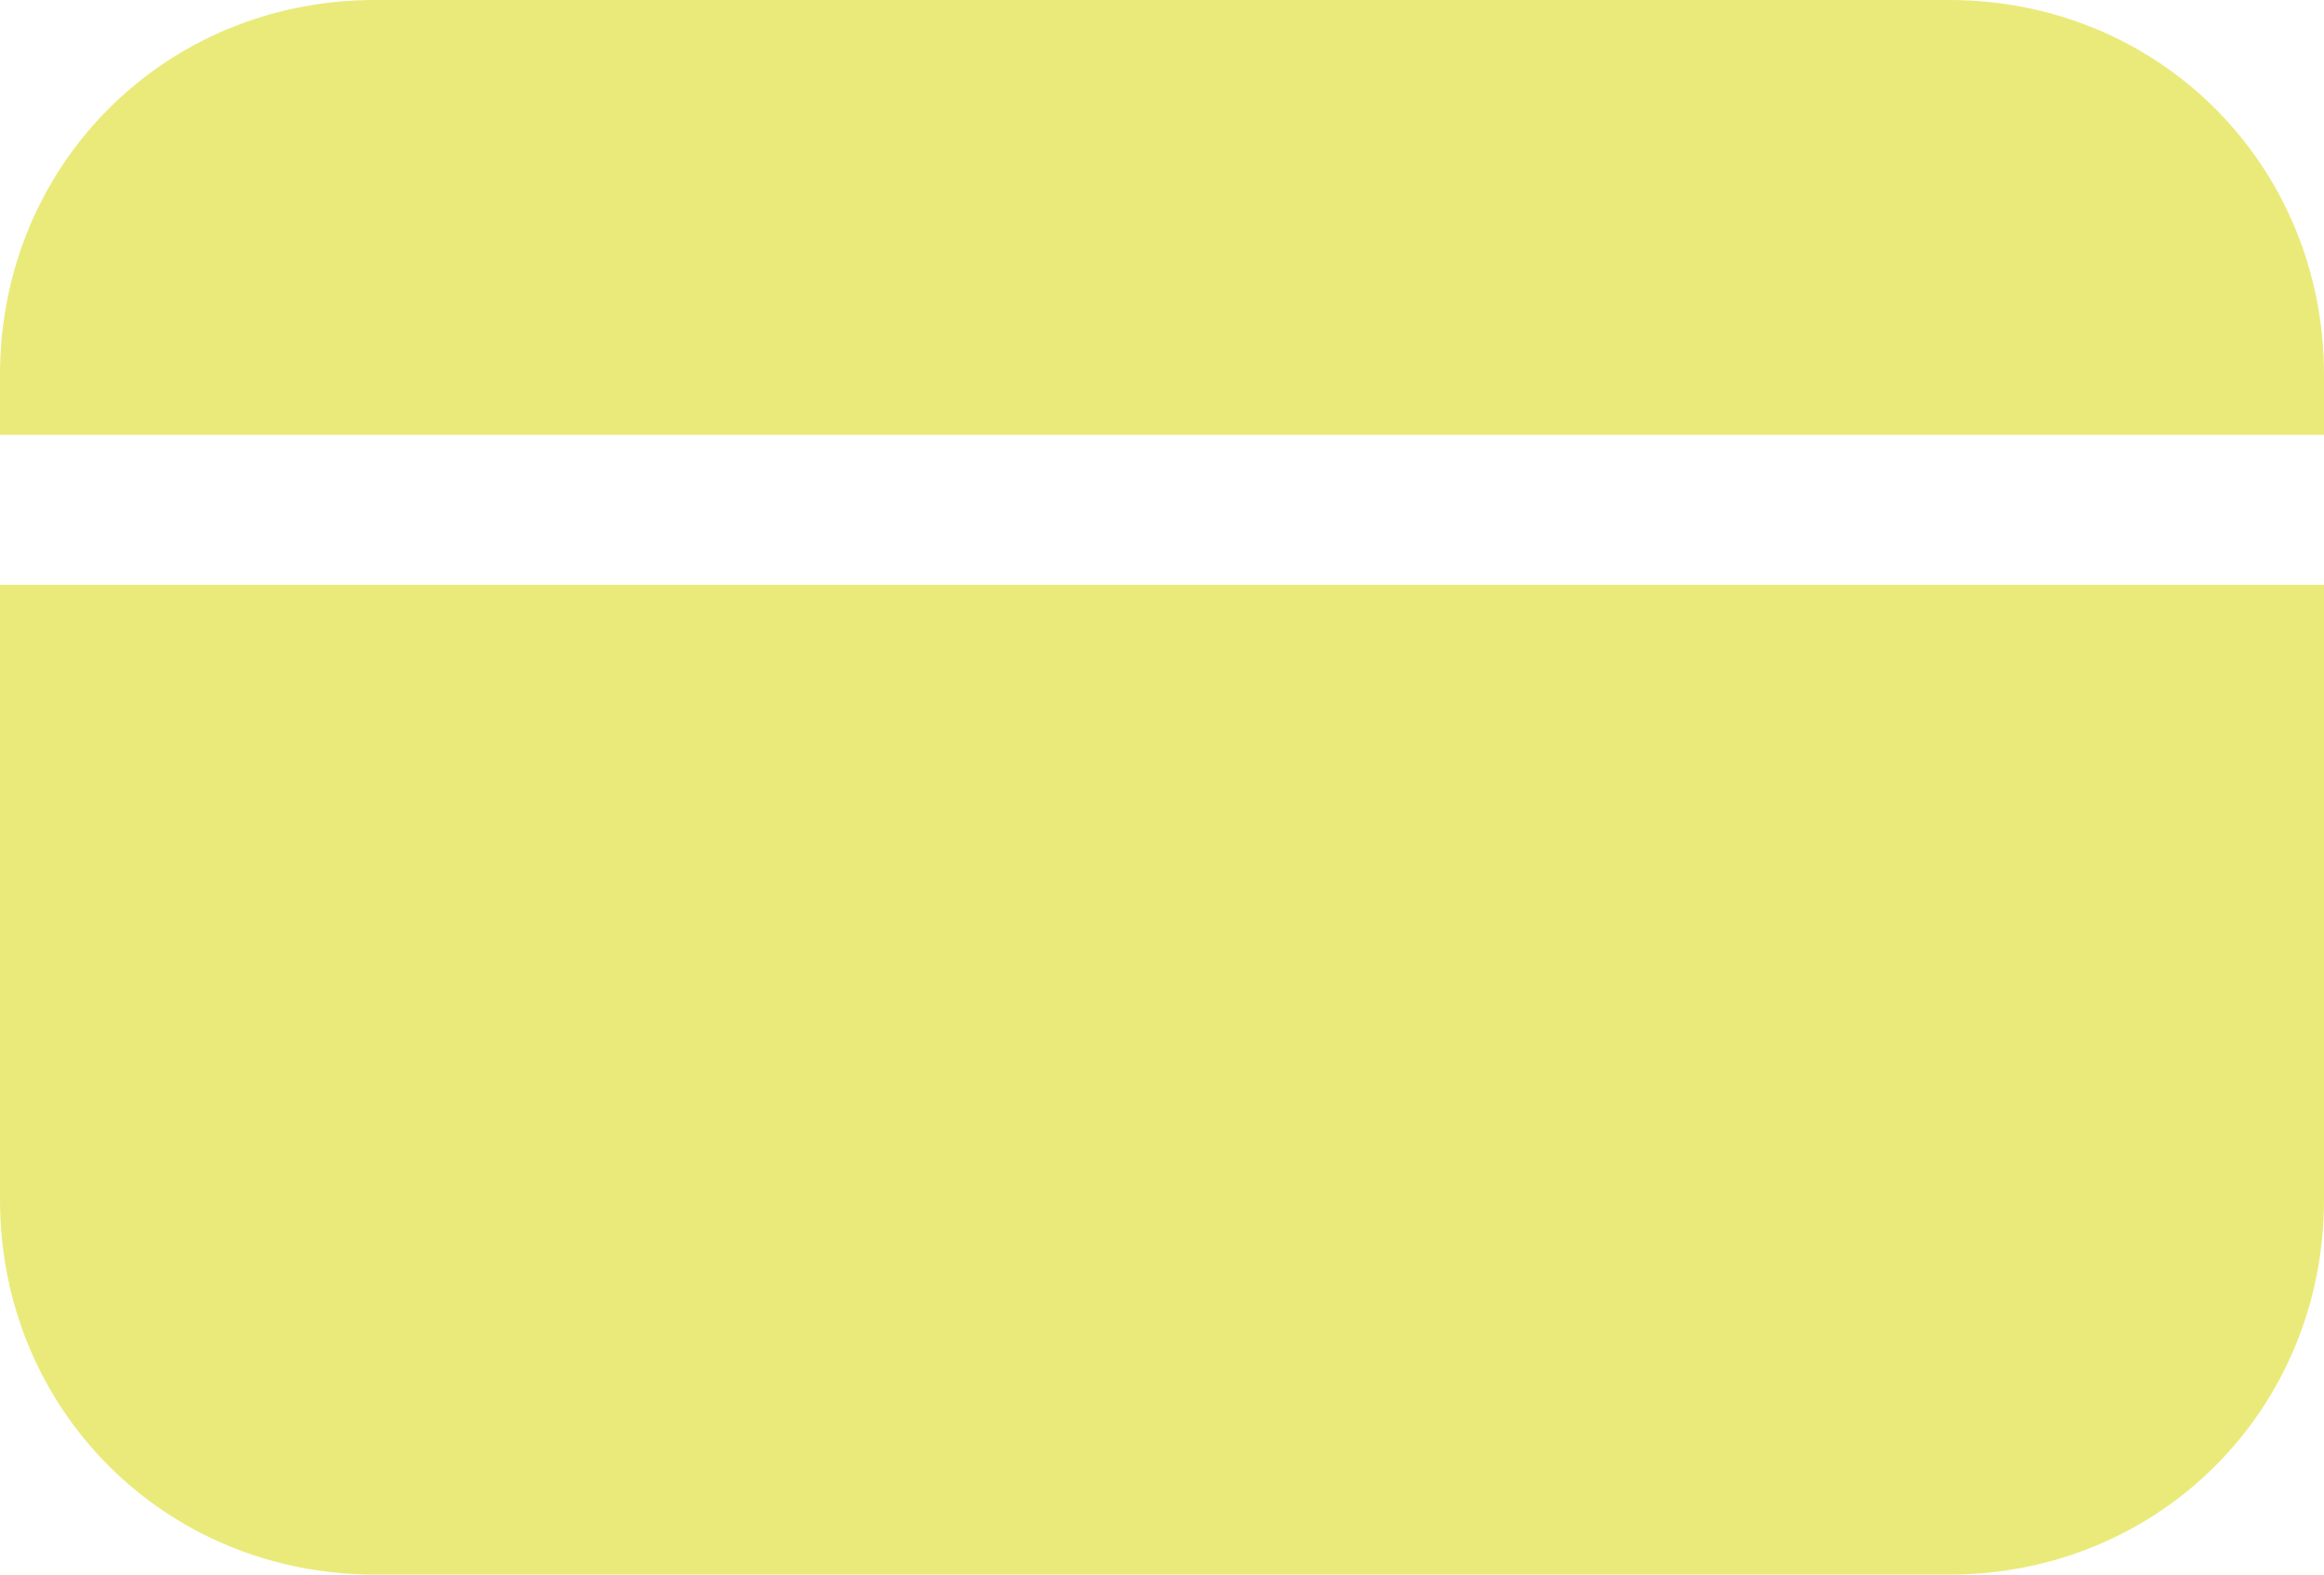 <?xml version="1.0" encoding="utf-8"?>
<!-- Generator: Adobe Illustrator 22.1.0, SVG Export Plug-In . SVG Version: 6.00 Build 0)  -->
<svg version="1.1" id="Слой_1" xmlns="http://www.w3.org/2000/svg" xmlns:xlink="http://www.w3.org/1999/xlink" x="0px" y="0px"
	 viewBox="0 0 31 21" style="enable-background:new 0 0 31 21;" xml:space="preserve">
<style type="text/css">
	.st0{fill:#EAEA7A;}
</style>
<g>
	<path class="st0" d="M31,5.8V5c0-2.8-2.2-5-5-5H5C2.2,0,0,2.2,0,5v0.8H31z"/>
	<path class="st0" d="M0,7.8V16c0,2.8,2.2,5,5,5h21c2.8,0,5-2.2,5-5V7.8H0z"/>
</g>
</svg>
